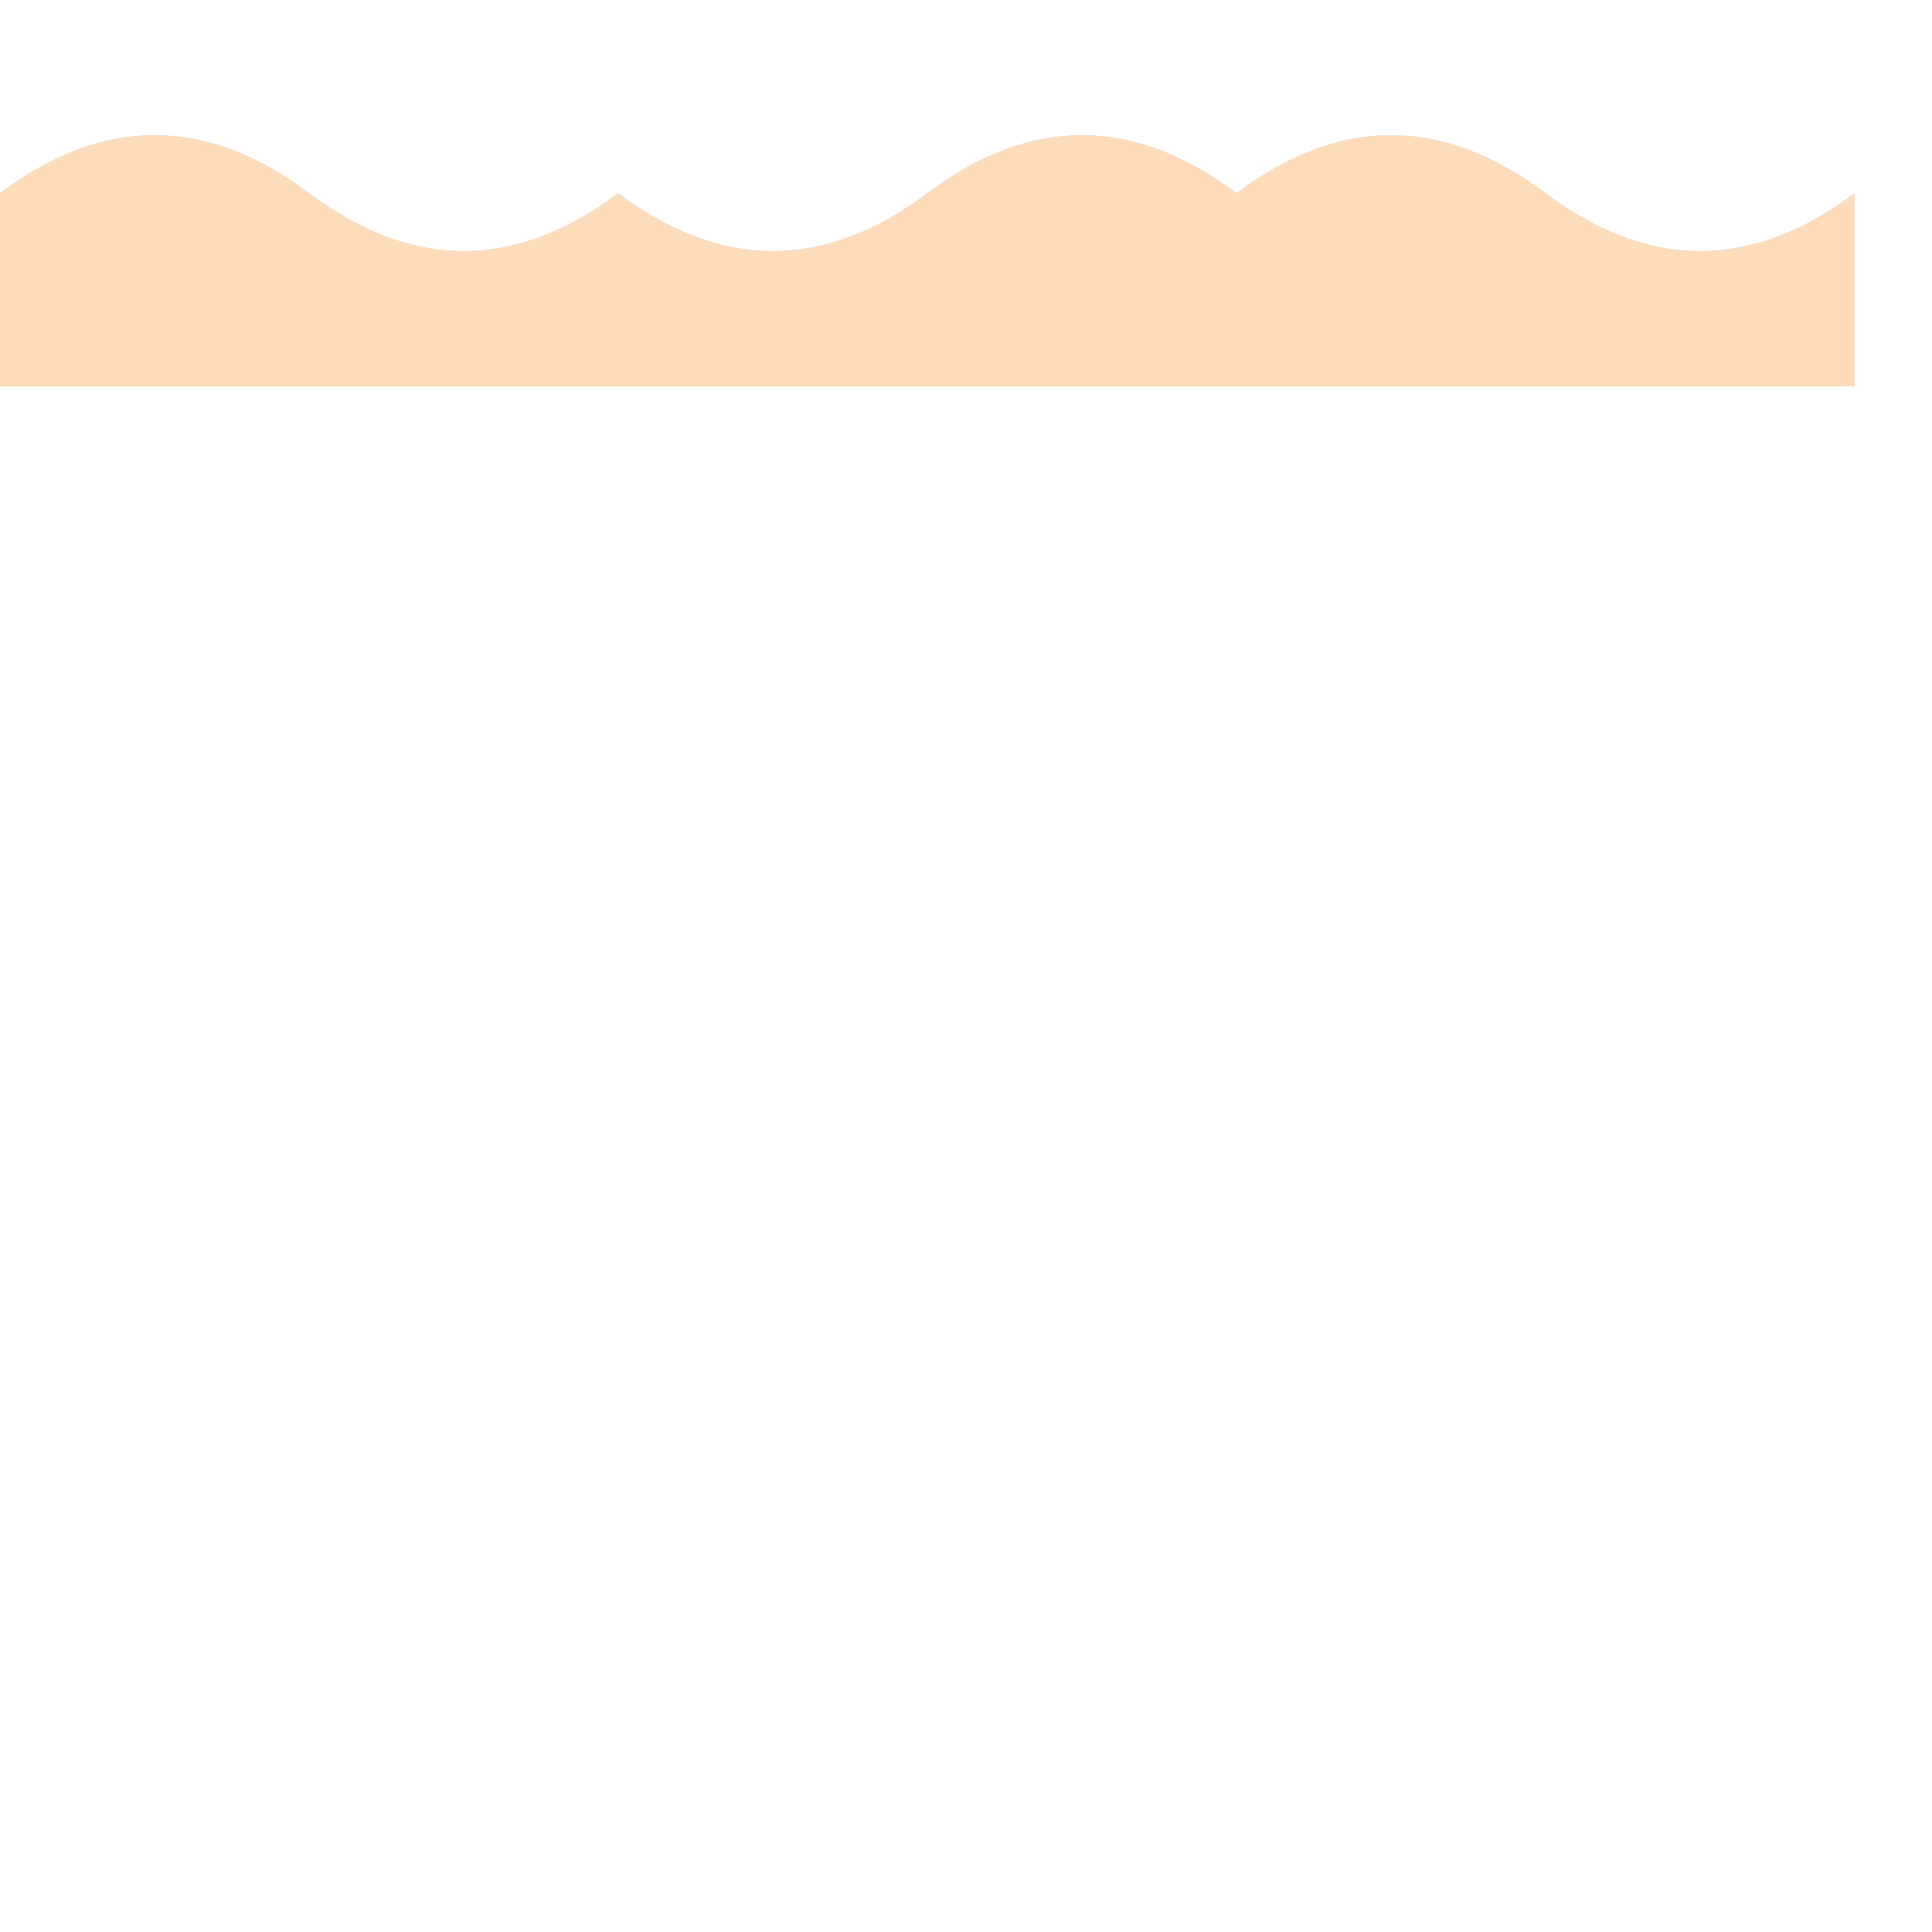 <svg xmlns="http://www.w3.org/2000/svg" xmlns:xlink="http://www.w3.org/1999/xlink" viewBox="0 0 500 500" width="500" height="500">
    <defs>
      <path id="wave" d="M0 50 Q 40 20, 80 50 T 160 50 Q 200 80, 240 50 T 320 50 Q 360 20, 400 50 T 480 50 V 100 H 0 Z" />
    </defs>
    <use xlink:href="#wave" fill="#abcdef">
      <animateTransform attributeName="transform" type="translate" from="0 0" to="0 100" dur="3s" repeatCount="indefinite" />
    </use>
    <use xlink:href="#wave" fill="#fedcba">
      <animateTransform attributeName="transform" type="translate" from="0 0" to="0 100" dur="2s" repeatCount="indefinite" />
    </use>
  </svg>
  
